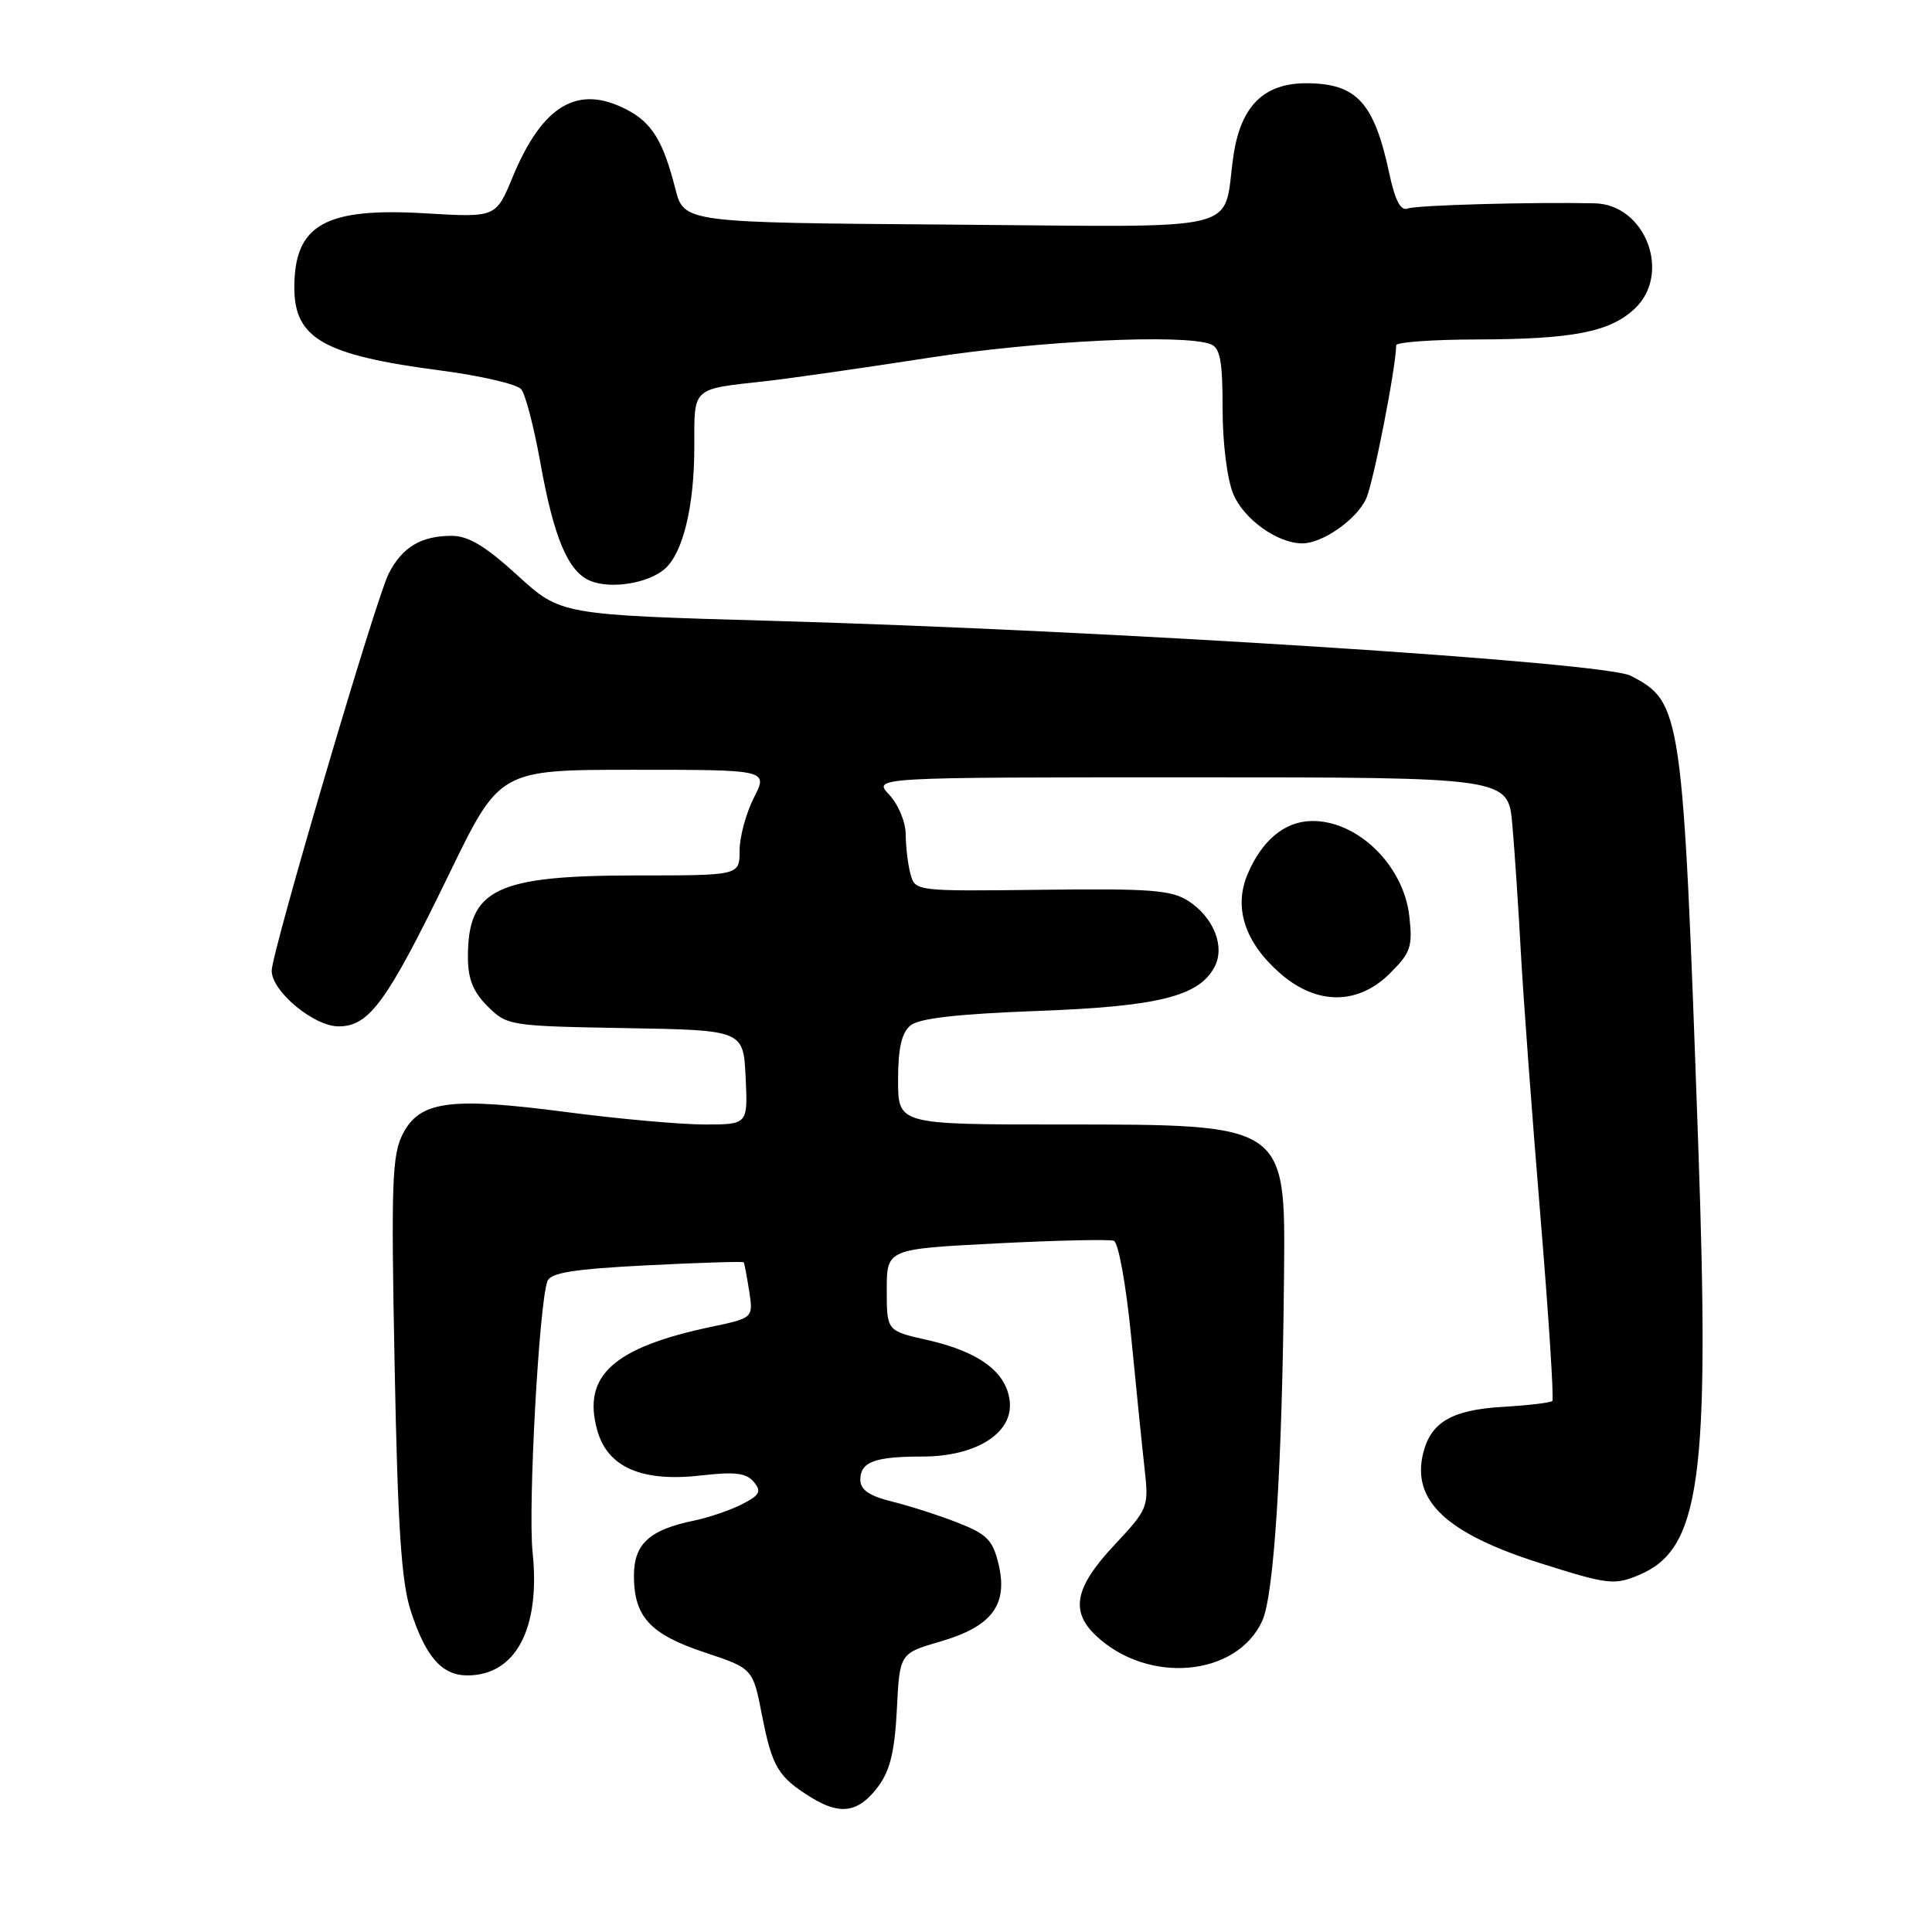<?xml version="1.0" encoding="UTF-8" standalone="no"?>
<!DOCTYPE svg PUBLIC "-//W3C//DTD SVG 1.1//EN" "http://www.w3.org/Graphics/SVG/1.1/DTD/svg11.dtd" >
<svg xmlns="http://www.w3.org/2000/svg" xmlns:xlink="http://www.w3.org/1999/xlink" version="1.1" viewBox="0 0 256 256">
 <g >
 <path fill="currentColor"
d=" M 116.38 236.70 C 117.94 234.61 118.56 232.02 118.84 226.49 C 119.21 219.08 119.21 219.08 124.60 217.51 C 131.42 215.53 133.59 212.66 132.32 207.29 C 131.56 204.08 130.79 203.29 126.97 201.79 C 124.51 200.82 120.59 199.56 118.25 198.98 C 115.16 198.21 114.00 197.42 114.00 196.07 C 114.00 193.71 115.90 193.00 122.21 193.00 C 129.31 193.00 134.22 189.92 133.80 185.73 C 133.41 181.83 129.77 179.11 122.85 177.55 C 117.50 176.35 117.50 176.35 117.50 170.92 C 117.50 165.50 117.50 165.50 132.00 164.76 C 139.97 164.35 146.99 164.20 147.59 164.41 C 148.20 164.64 149.21 170.25 149.89 177.16 C 150.55 183.95 151.35 191.82 151.67 194.67 C 152.23 199.73 152.14 199.93 147.62 204.77 C 142.41 210.34 141.78 213.51 145.25 216.76 C 152.14 223.22 163.85 222.17 167.25 214.79 C 168.82 211.39 169.91 194.19 170.14 168.93 C 170.33 148.88 170.51 149.00 140.55 149.00 C 119.00 149.00 119.00 149.00 119.00 143.12 C 119.00 138.90 119.46 136.86 120.64 135.88 C 121.78 134.93 126.82 134.36 137.39 133.96 C 153.44 133.37 158.84 132.03 160.92 128.15 C 162.36 125.46 160.85 121.60 157.49 119.40 C 155.26 117.94 152.46 117.72 138.07 117.90 C 121.29 118.10 121.26 118.10 120.64 115.80 C 120.30 114.54 120.02 112.18 120.01 110.56 C 120.01 108.94 119.03 106.59 117.83 105.31 C 115.65 103.00 115.65 103.00 157.75 103.00 C 199.84 103.00 199.84 103.00 200.39 109.25 C 200.69 112.69 201.20 120.22 201.51 126.00 C 201.82 131.78 202.98 147.46 204.09 160.86 C 205.20 174.26 205.92 185.41 205.69 185.64 C 205.46 185.87 202.49 186.22 199.09 186.42 C 192.42 186.81 189.61 188.44 188.59 192.50 C 187.00 198.82 191.61 203.17 204.06 207.12 C 213.06 209.97 213.90 210.07 217.16 208.70 C 225.31 205.30 226.59 196.01 225.02 151.54 C 222.99 94.08 222.84 93.04 216.07 89.54 C 212.58 87.73 146.88 83.53 102.40 82.27 C 74.30 81.47 74.30 81.47 68.57 76.24 C 64.34 72.37 62.06 71.00 59.85 71.00 C 55.81 71.00 53.31 72.49 51.51 75.99 C 49.84 79.21 36.00 126.19 36.00 128.63 C 36.00 131.36 41.59 136.00 44.87 136.00 C 48.94 136.00 51.28 132.77 59.55 115.73 C 66.22 102.00 66.22 102.00 84.00 102.00 C 101.78 102.00 101.78 102.00 99.89 105.71 C 98.85 107.75 98.00 110.90 98.00 112.71 C 98.00 116.00 98.00 116.00 84.47 116.00 C 65.70 116.00 62.00 117.78 62.00 126.80 C 62.00 129.70 62.68 131.41 64.61 133.34 C 67.18 135.90 67.50 135.96 82.86 136.23 C 98.50 136.50 98.50 136.50 98.80 142.75 C 99.10 149.00 99.10 149.00 93.35 149.00 C 90.19 149.00 81.94 148.26 75.01 147.35 C 59.63 145.34 55.64 145.87 53.38 150.24 C 51.95 153.01 51.81 156.74 52.29 180.94 C 52.70 202.27 53.18 209.61 54.42 213.43 C 56.40 219.55 58.55 222.00 61.93 222.00 C 68.35 222.00 71.63 215.79 70.57 205.66 C 69.95 199.67 71.43 172.65 72.54 169.75 C 72.97 168.64 76.06 168.15 85.73 167.66 C 92.67 167.31 98.44 167.13 98.54 167.26 C 98.64 167.39 98.96 169.11 99.27 171.07 C 99.82 174.64 99.82 174.64 94.16 175.83 C 81.25 178.57 77.14 182.30 79.13 189.49 C 80.49 194.44 85.06 196.42 92.97 195.50 C 97.39 194.99 98.90 195.18 99.88 196.36 C 100.94 197.63 100.68 198.11 98.32 199.32 C 96.77 200.11 93.92 201.08 92.00 201.48 C 86.05 202.70 84.00 204.57 84.00 208.80 C 84.00 214.23 86.14 216.55 93.38 218.96 C 99.76 221.08 99.76 221.08 100.97 227.29 C 102.32 234.15 103.10 235.46 107.50 238.18 C 111.37 240.58 113.80 240.17 116.38 236.70 Z  M 184.20 128.95 C 186.93 126.23 187.20 125.43 186.74 121.38 C 185.97 114.59 179.78 108.62 173.69 108.79 C 170.17 108.89 167.19 111.39 165.31 115.84 C 163.44 120.26 164.94 124.87 169.60 128.95 C 174.44 133.21 179.95 133.21 184.20 128.95 Z  M 88.10 75.37 C 90.51 73.25 92.00 67.07 92.00 59.20 C 92.00 51.21 91.58 51.60 101.50 50.50 C 104.80 50.13 114.47 48.74 123.00 47.42 C 137.60 45.15 156.80 44.22 160.42 45.61 C 161.68 46.09 162.00 47.83 162.00 54.14 C 162.00 58.73 162.60 63.50 163.42 65.47 C 164.82 68.81 169.28 72.00 172.55 72.00 C 175.24 72.00 179.74 68.86 181.02 66.08 C 181.98 63.99 184.98 48.66 185.00 45.75 C 185.00 45.34 189.84 44.99 195.75 44.98 C 208.41 44.95 213.32 43.99 216.60 40.91 C 221.53 36.27 218.05 27.09 211.30 26.94 C 202.94 26.76 187.69 27.18 186.53 27.63 C 185.60 27.98 184.86 26.59 184.09 22.99 C 182.08 13.60 179.79 11.08 173.20 11.03 C 167.49 10.99 164.42 14.01 163.44 20.62 C 161.92 31.02 165.88 30.06 125.83 29.76 C 90.63 29.50 90.63 29.50 89.48 24.99 C 87.86 18.66 86.38 16.25 83.02 14.51 C 76.54 11.16 71.88 13.92 67.92 23.48 C 65.71 28.82 65.71 28.82 56.41 28.27 C 43.06 27.47 39.00 29.77 39.00 38.11 C 39.00 44.85 42.89 47.06 58.29 49.08 C 63.66 49.78 68.50 50.90 69.06 51.57 C 69.62 52.24 70.74 56.55 71.57 61.14 C 73.38 71.29 75.27 75.77 78.25 76.98 C 80.98 78.09 85.92 77.29 88.10 75.37 Z "/>
</g>
</svg>